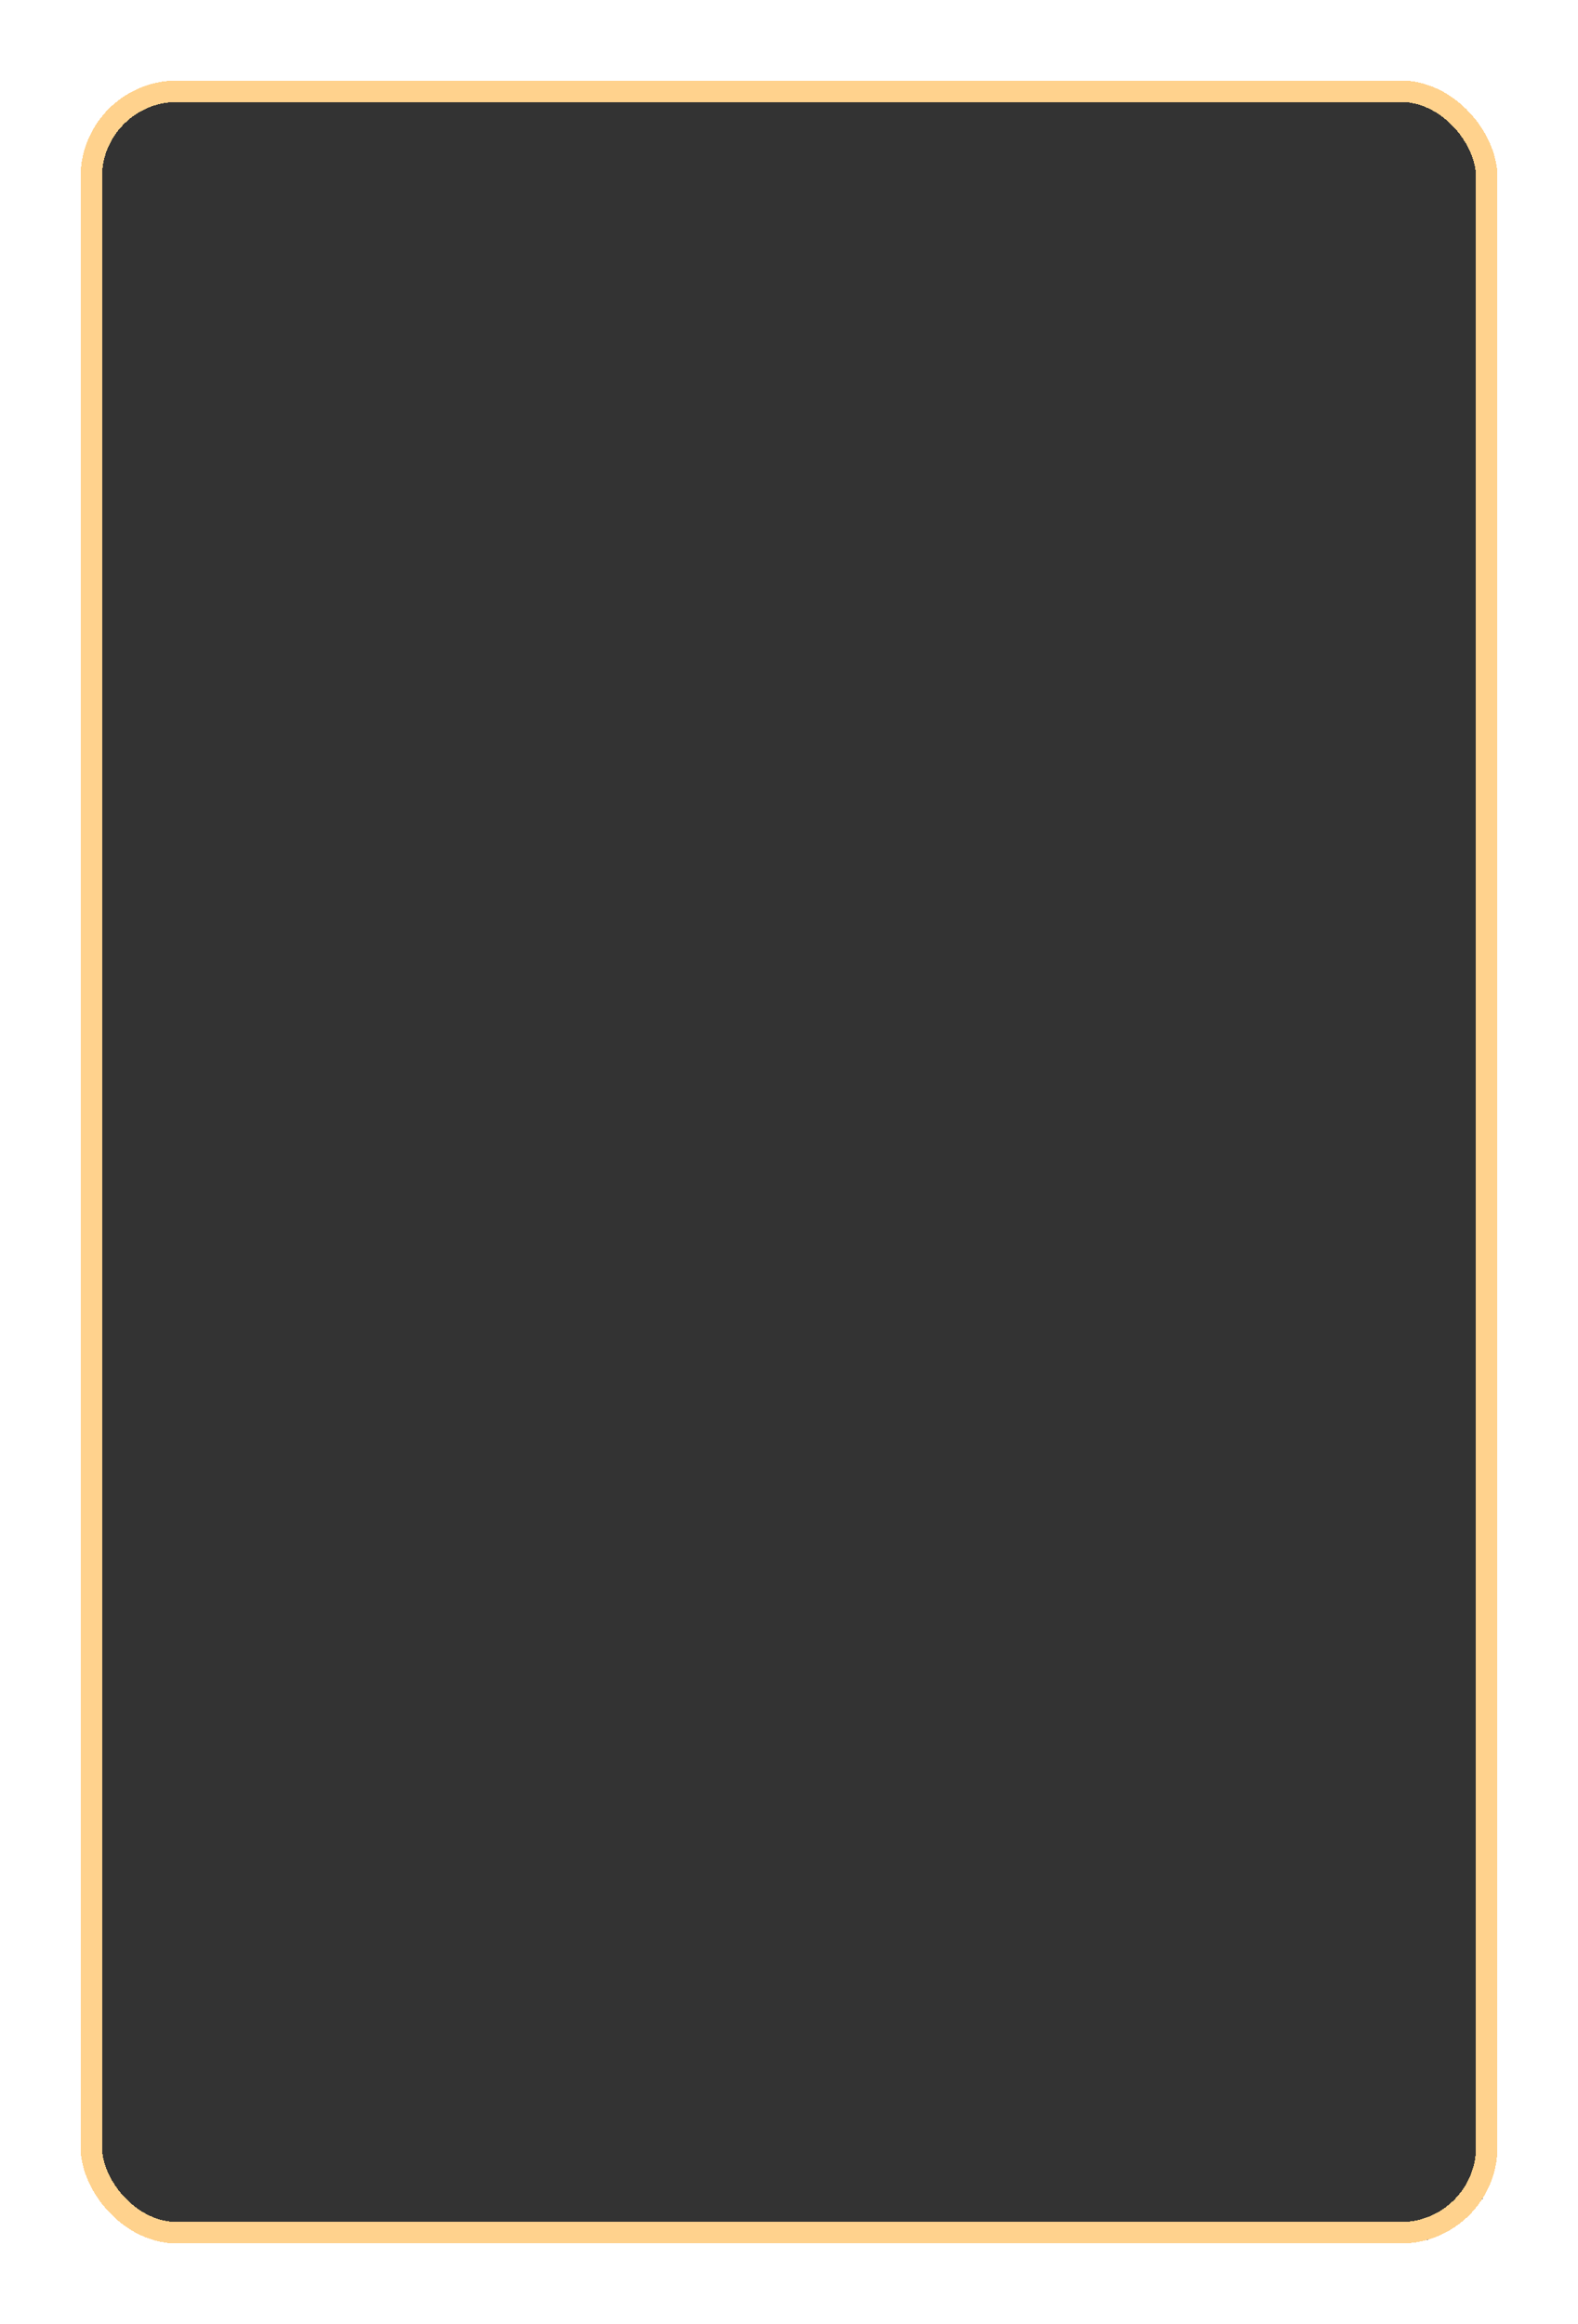 <svg width="294" height="433" viewBox="0 0 294 433" fill="none" xmlns="http://www.w3.org/2000/svg">
<g filter="url(#filter0_d_245_408)">
<rect x="15" y="15" width="264" height="403" rx="18" fill="black" fill-opacity="0.8" shape-rendering="crispEdges"/>
<rect x="17" y="17" width="260" height="399" rx="16" stroke="#FFD28D" stroke-width="4" shape-rendering="crispEdges"/>
</g>
<defs>
<filter id="filter0_d_245_408" x="0" y="0" width="294" height="433" filterUnits="userSpaceOnUse" color-interpolation-filters="sRGB">
<feFlood flood-opacity="0" result="BackgroundImageFix"/>
<feColorMatrix in="SourceAlpha" type="matrix" values="0 0 0 0 0 0 0 0 0 0 0 0 0 0 0 0 0 0 127 0" result="hardAlpha"/>
<feOffset/>
<feGaussianBlur stdDeviation="7.5"/>
<feComposite in2="hardAlpha" operator="out"/>
<feColorMatrix type="matrix" values="0 0 0 0 0.996 0 0 0 0 0.435 0 0 0 0 0.257 0 0 0 1 0"/>
<feBlend mode="normal" in2="BackgroundImageFix" result="effect1_dropShadow_245_408"/>
<feBlend mode="normal" in="SourceGraphic" in2="effect1_dropShadow_245_408" result="shape"/>
</filter>
</defs>
</svg>

